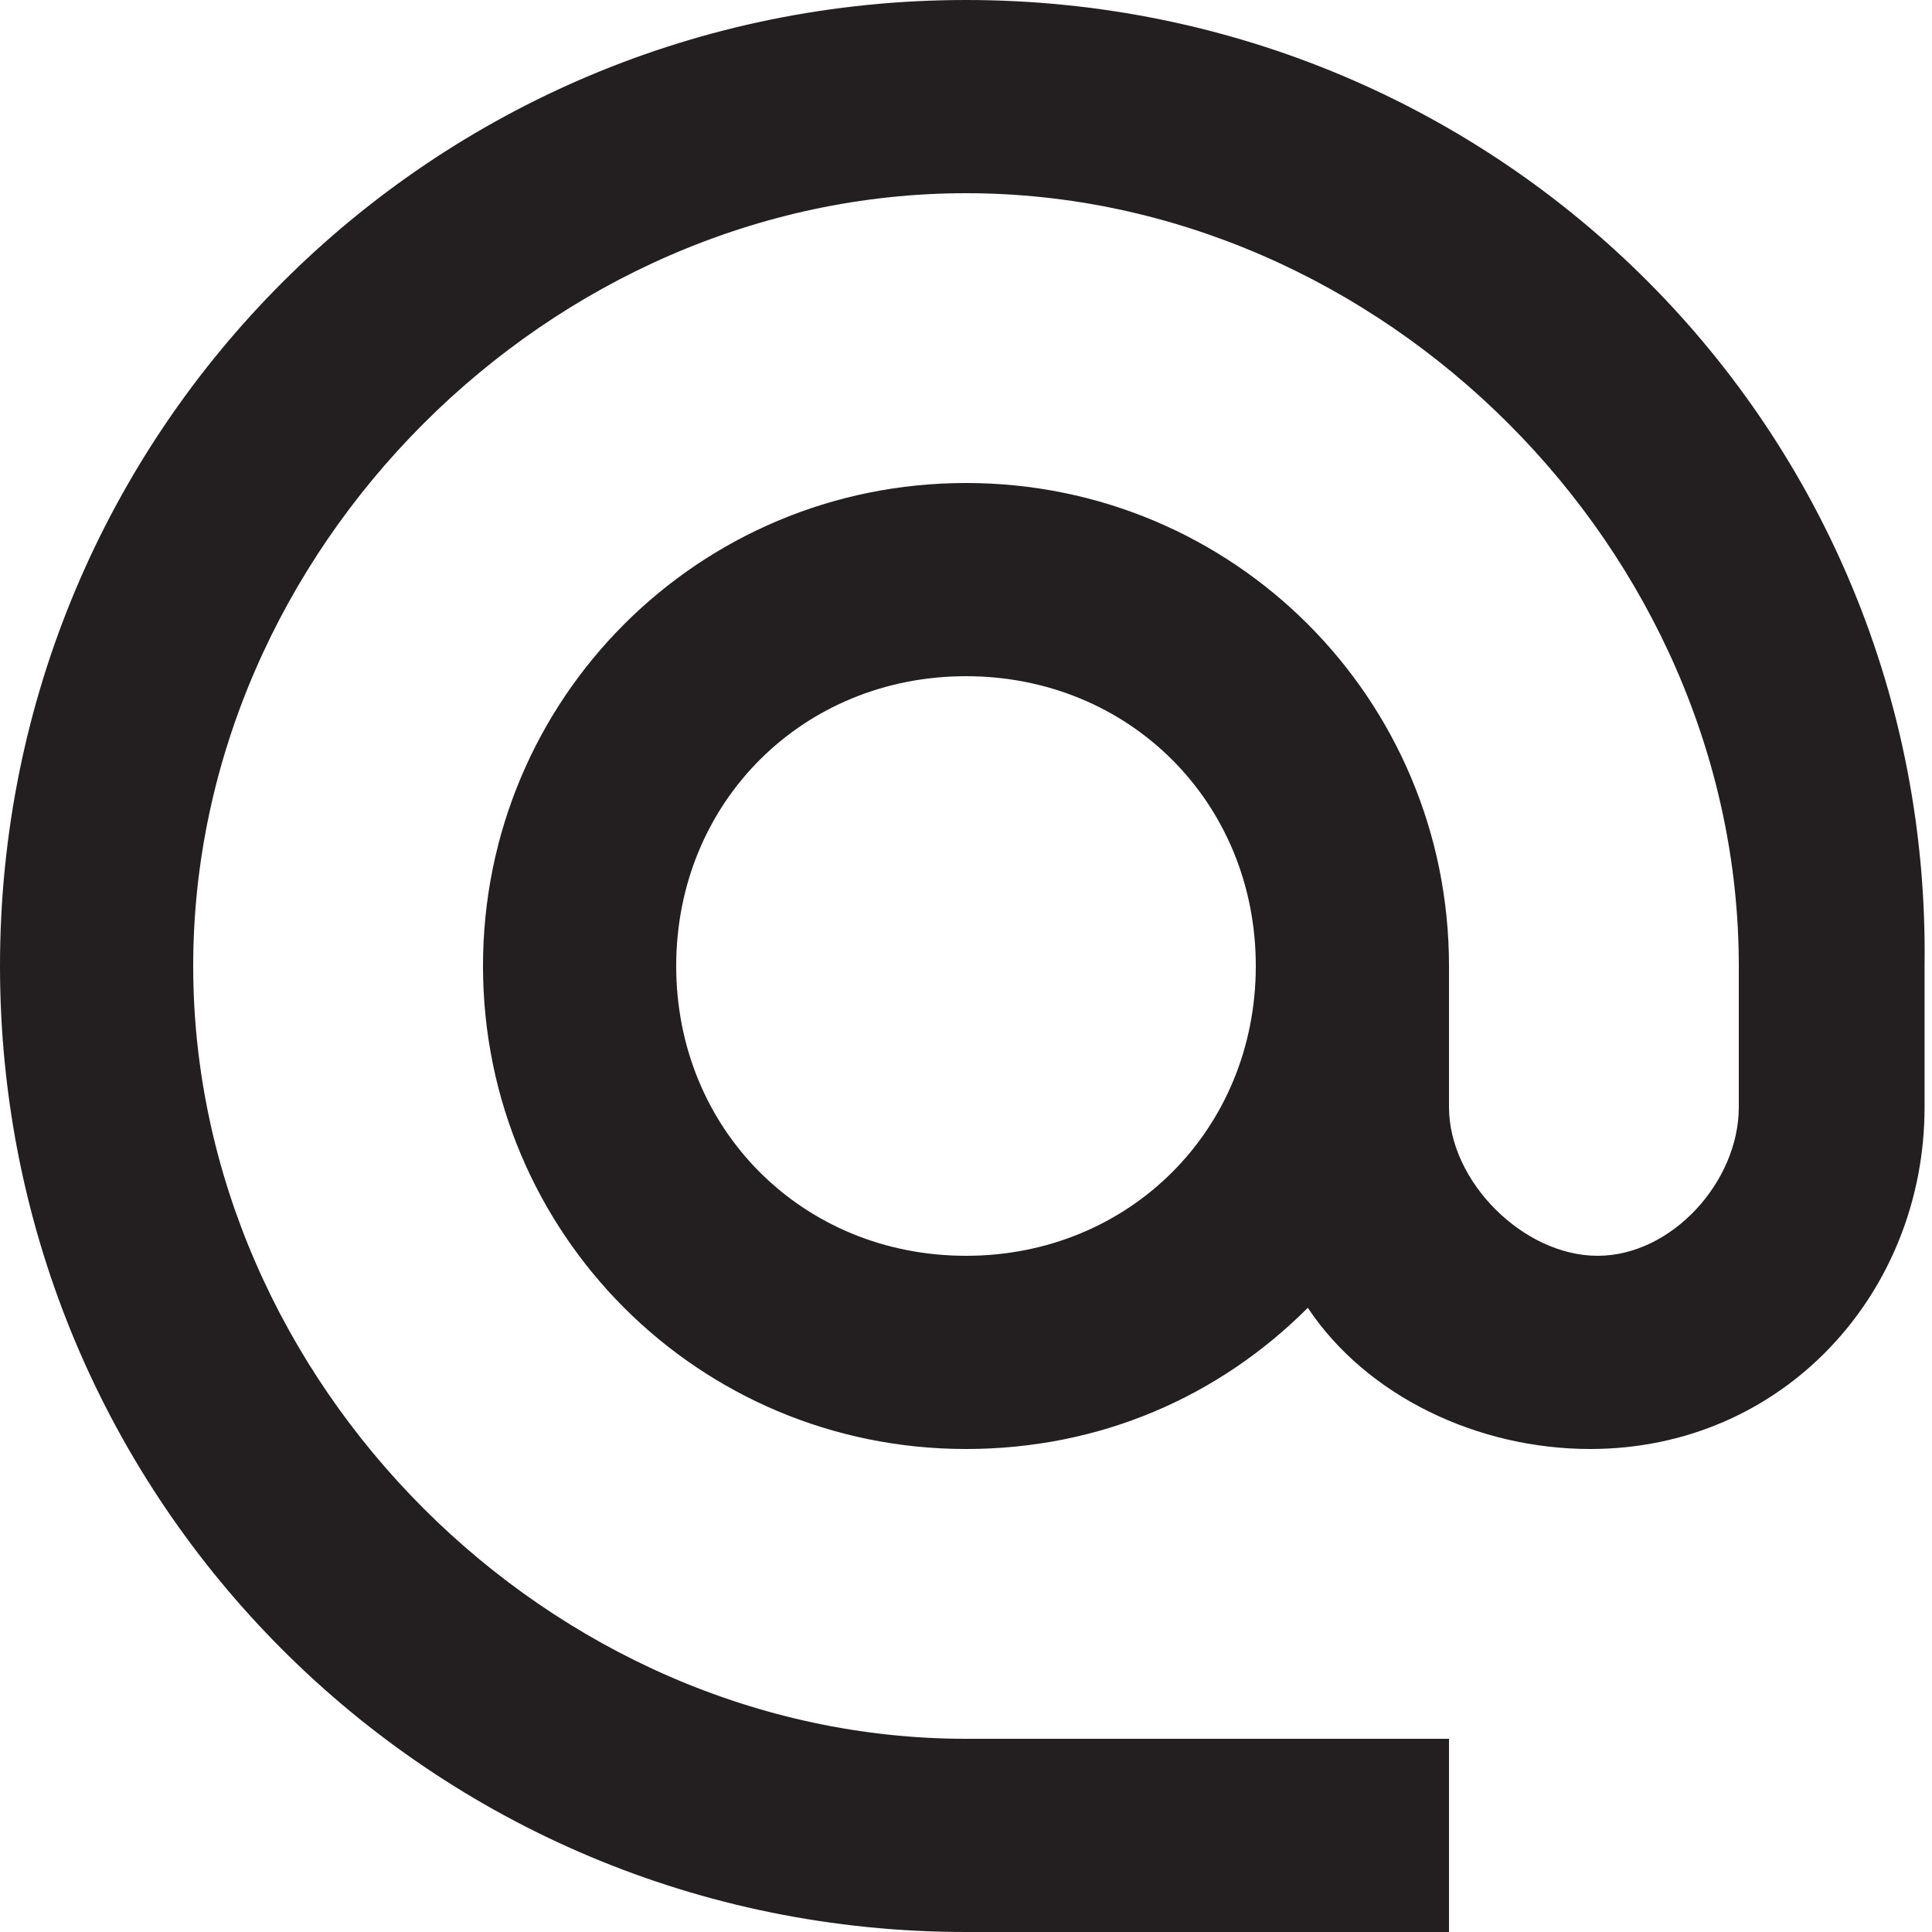 <?xml version="1.0" encoding="utf-8"?>
<!-- Generator: Adobe Illustrator 25.2.0, SVG Export Plug-In . SVG Version: 6.00 Build 0)  -->
<svg version="1.1" id="Layer_1" xmlns="http://www.w3.org/2000/svg" xmlns:xlink="http://www.w3.org/1999/xlink" x="0px" y="0px"
	 viewBox="0 0 26 26" style="enable-background:new 0 0 26 26;" xml:space="preserve">
<style type="text/css">
	.st0{fill:#231F20;}
</style>
<path class="st0" d="M13,0C5.8,0,0,5.8,0,13s5.8,13,13,13h6.5v-2.6H13C7.4,23.4,2.6,18.6,2.6,13S7.4,2.6,13,2.6S23.4,7.4,23.4,13
	v1.9c0,1-0.9,2-1.9,2s-2-1-2-2V13c0-3.6-2.9-6.5-6.5-6.5S6.5,9.4,6.5,13s2.9,6.5,6.5,6.5c1.8,0,3.4-0.7,4.6-1.9
	c0.8,1.2,2.3,1.9,3.8,1.9c2.6,0,4.5-2.1,4.5-4.6V13C26,5.8,20.2,0,13,0L13,0z M13,16.9c-2.2,0-3.9-1.7-3.9-3.9s1.7-3.9,3.9-3.9
	s3.9,1.7,3.9,3.9S15.2,16.9,13,16.9z"/>
</svg>
